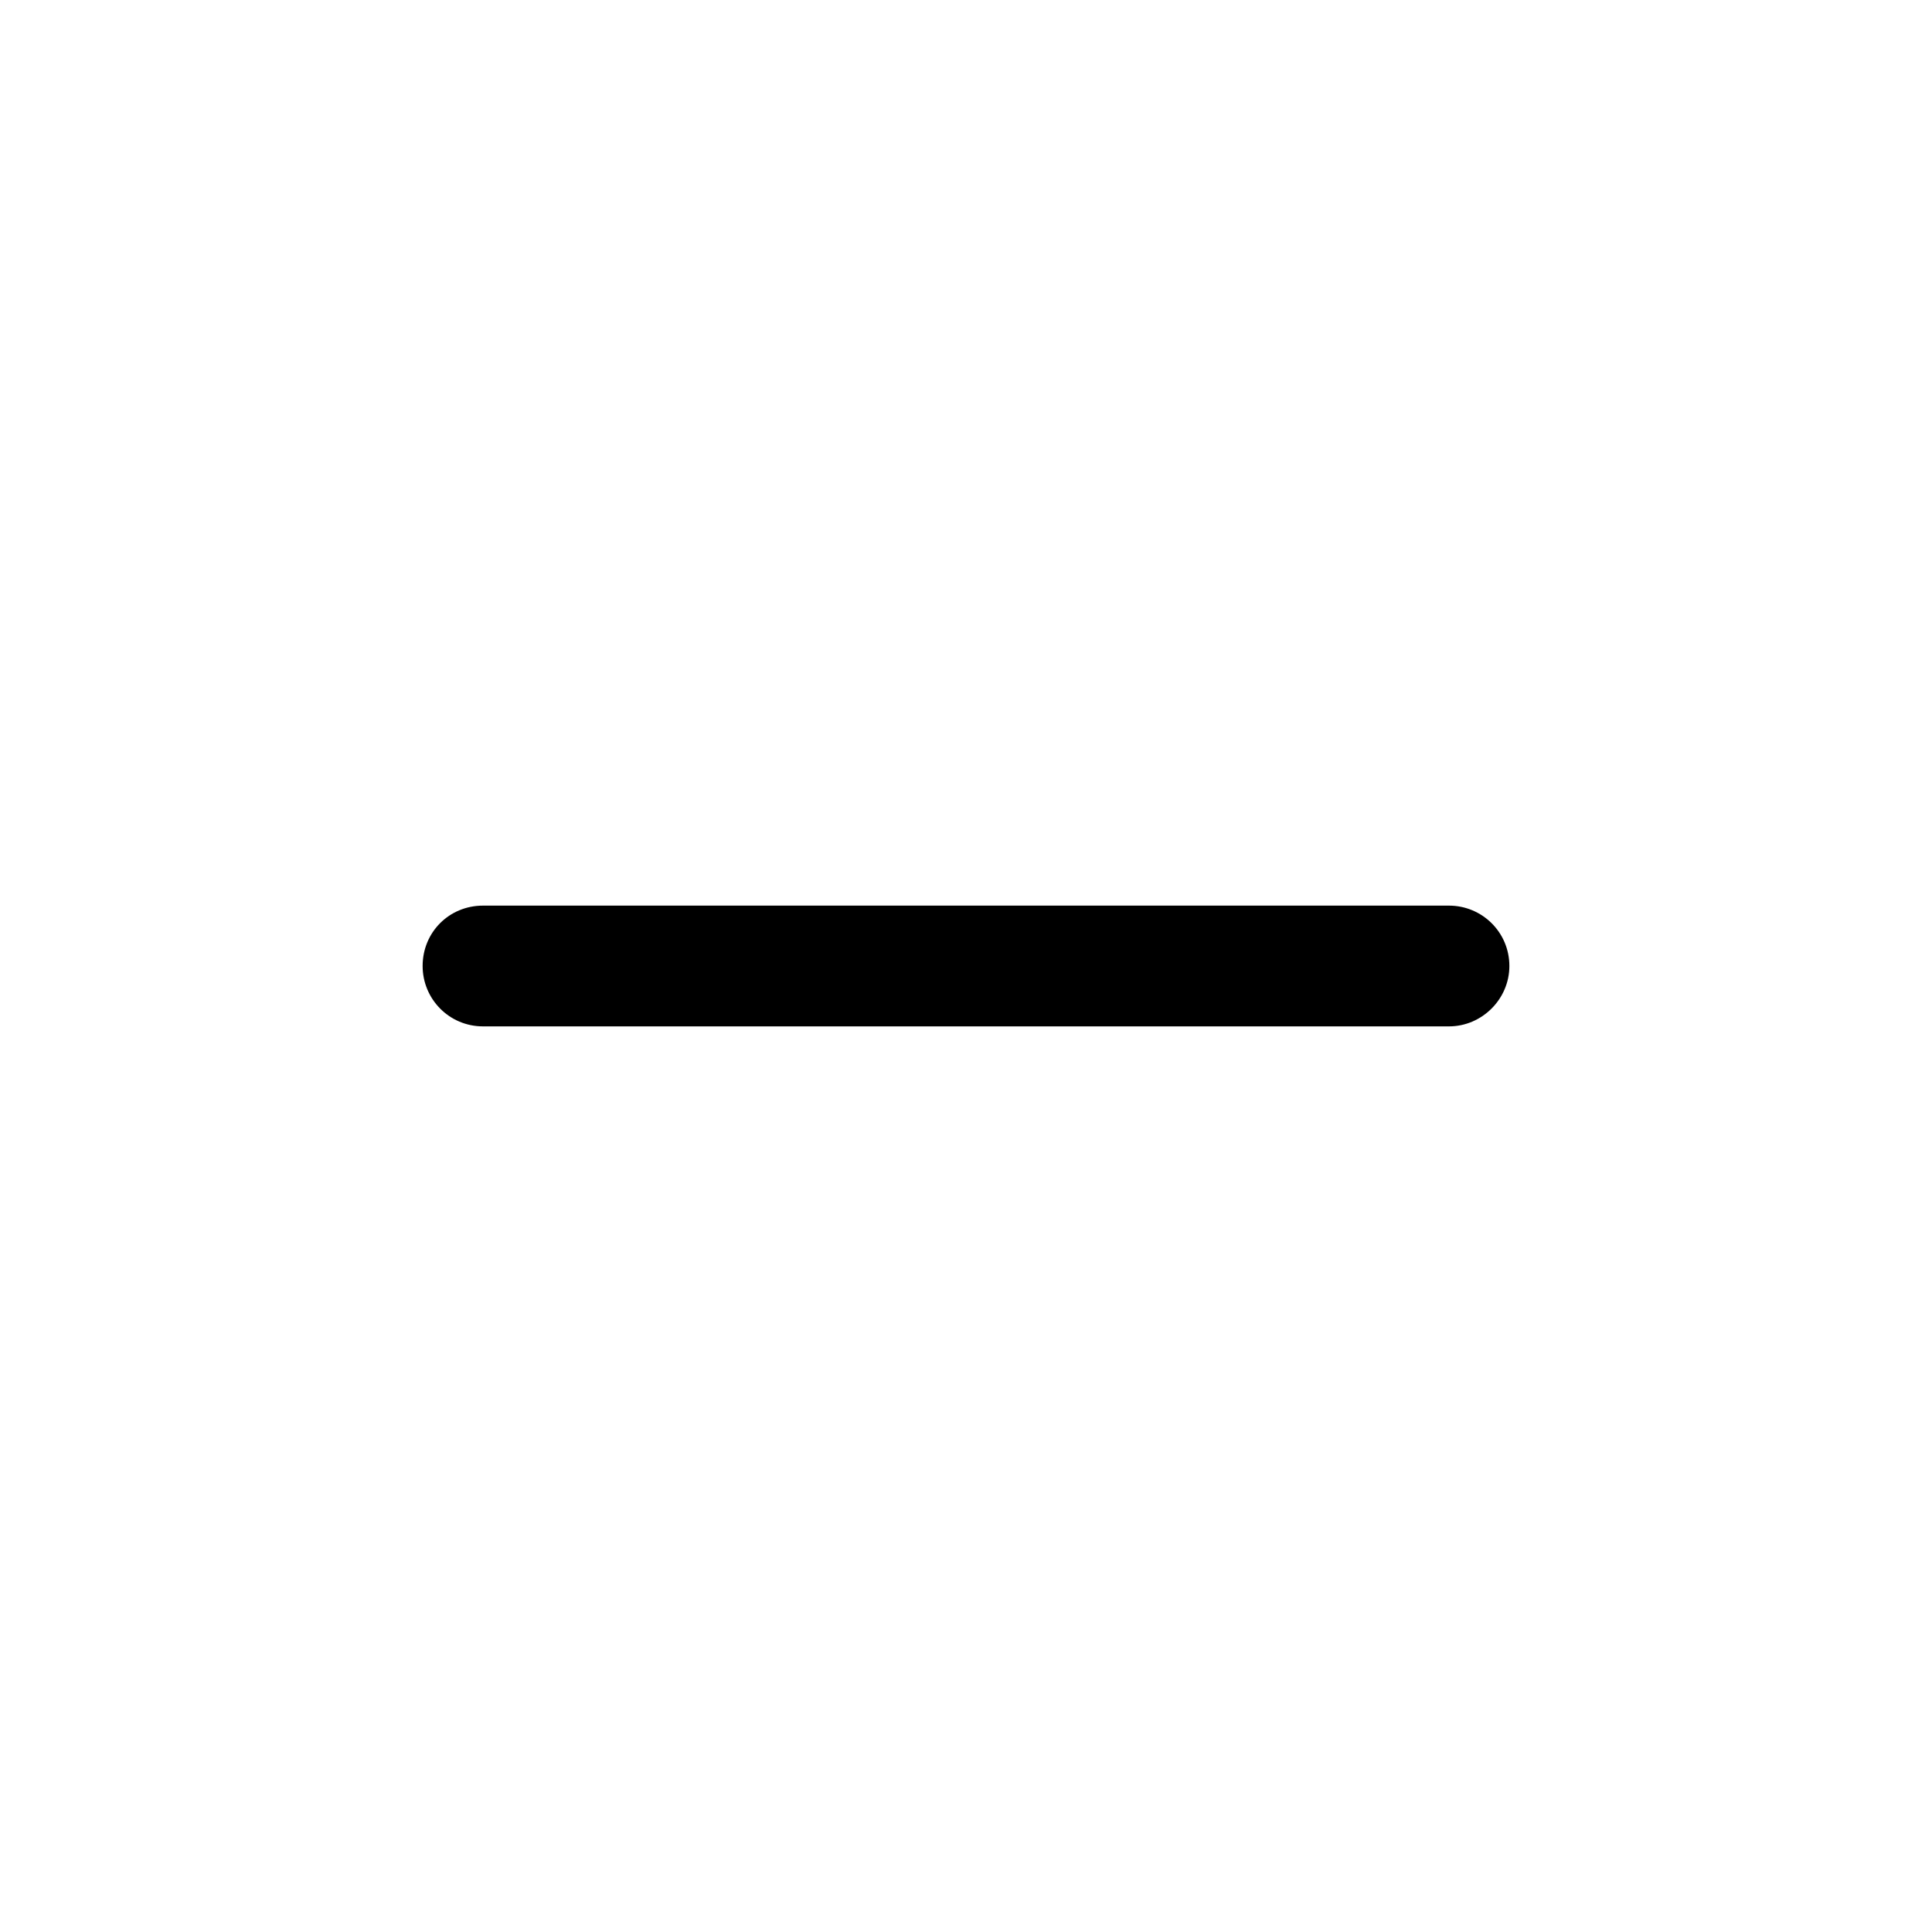 <svg viewBox="0 0 24 24" xmlns="http://www.w3.org/2000/svg"><path fill-rule="evenodd" d="M5.25 12v0c0-.42.33-.75.75-.75h12v0c.41 0 .75.33.75.75 0 .41-.34.75-.75.75H6v0c-.42 0-.75-.34-.75-.75Z"/></svg>